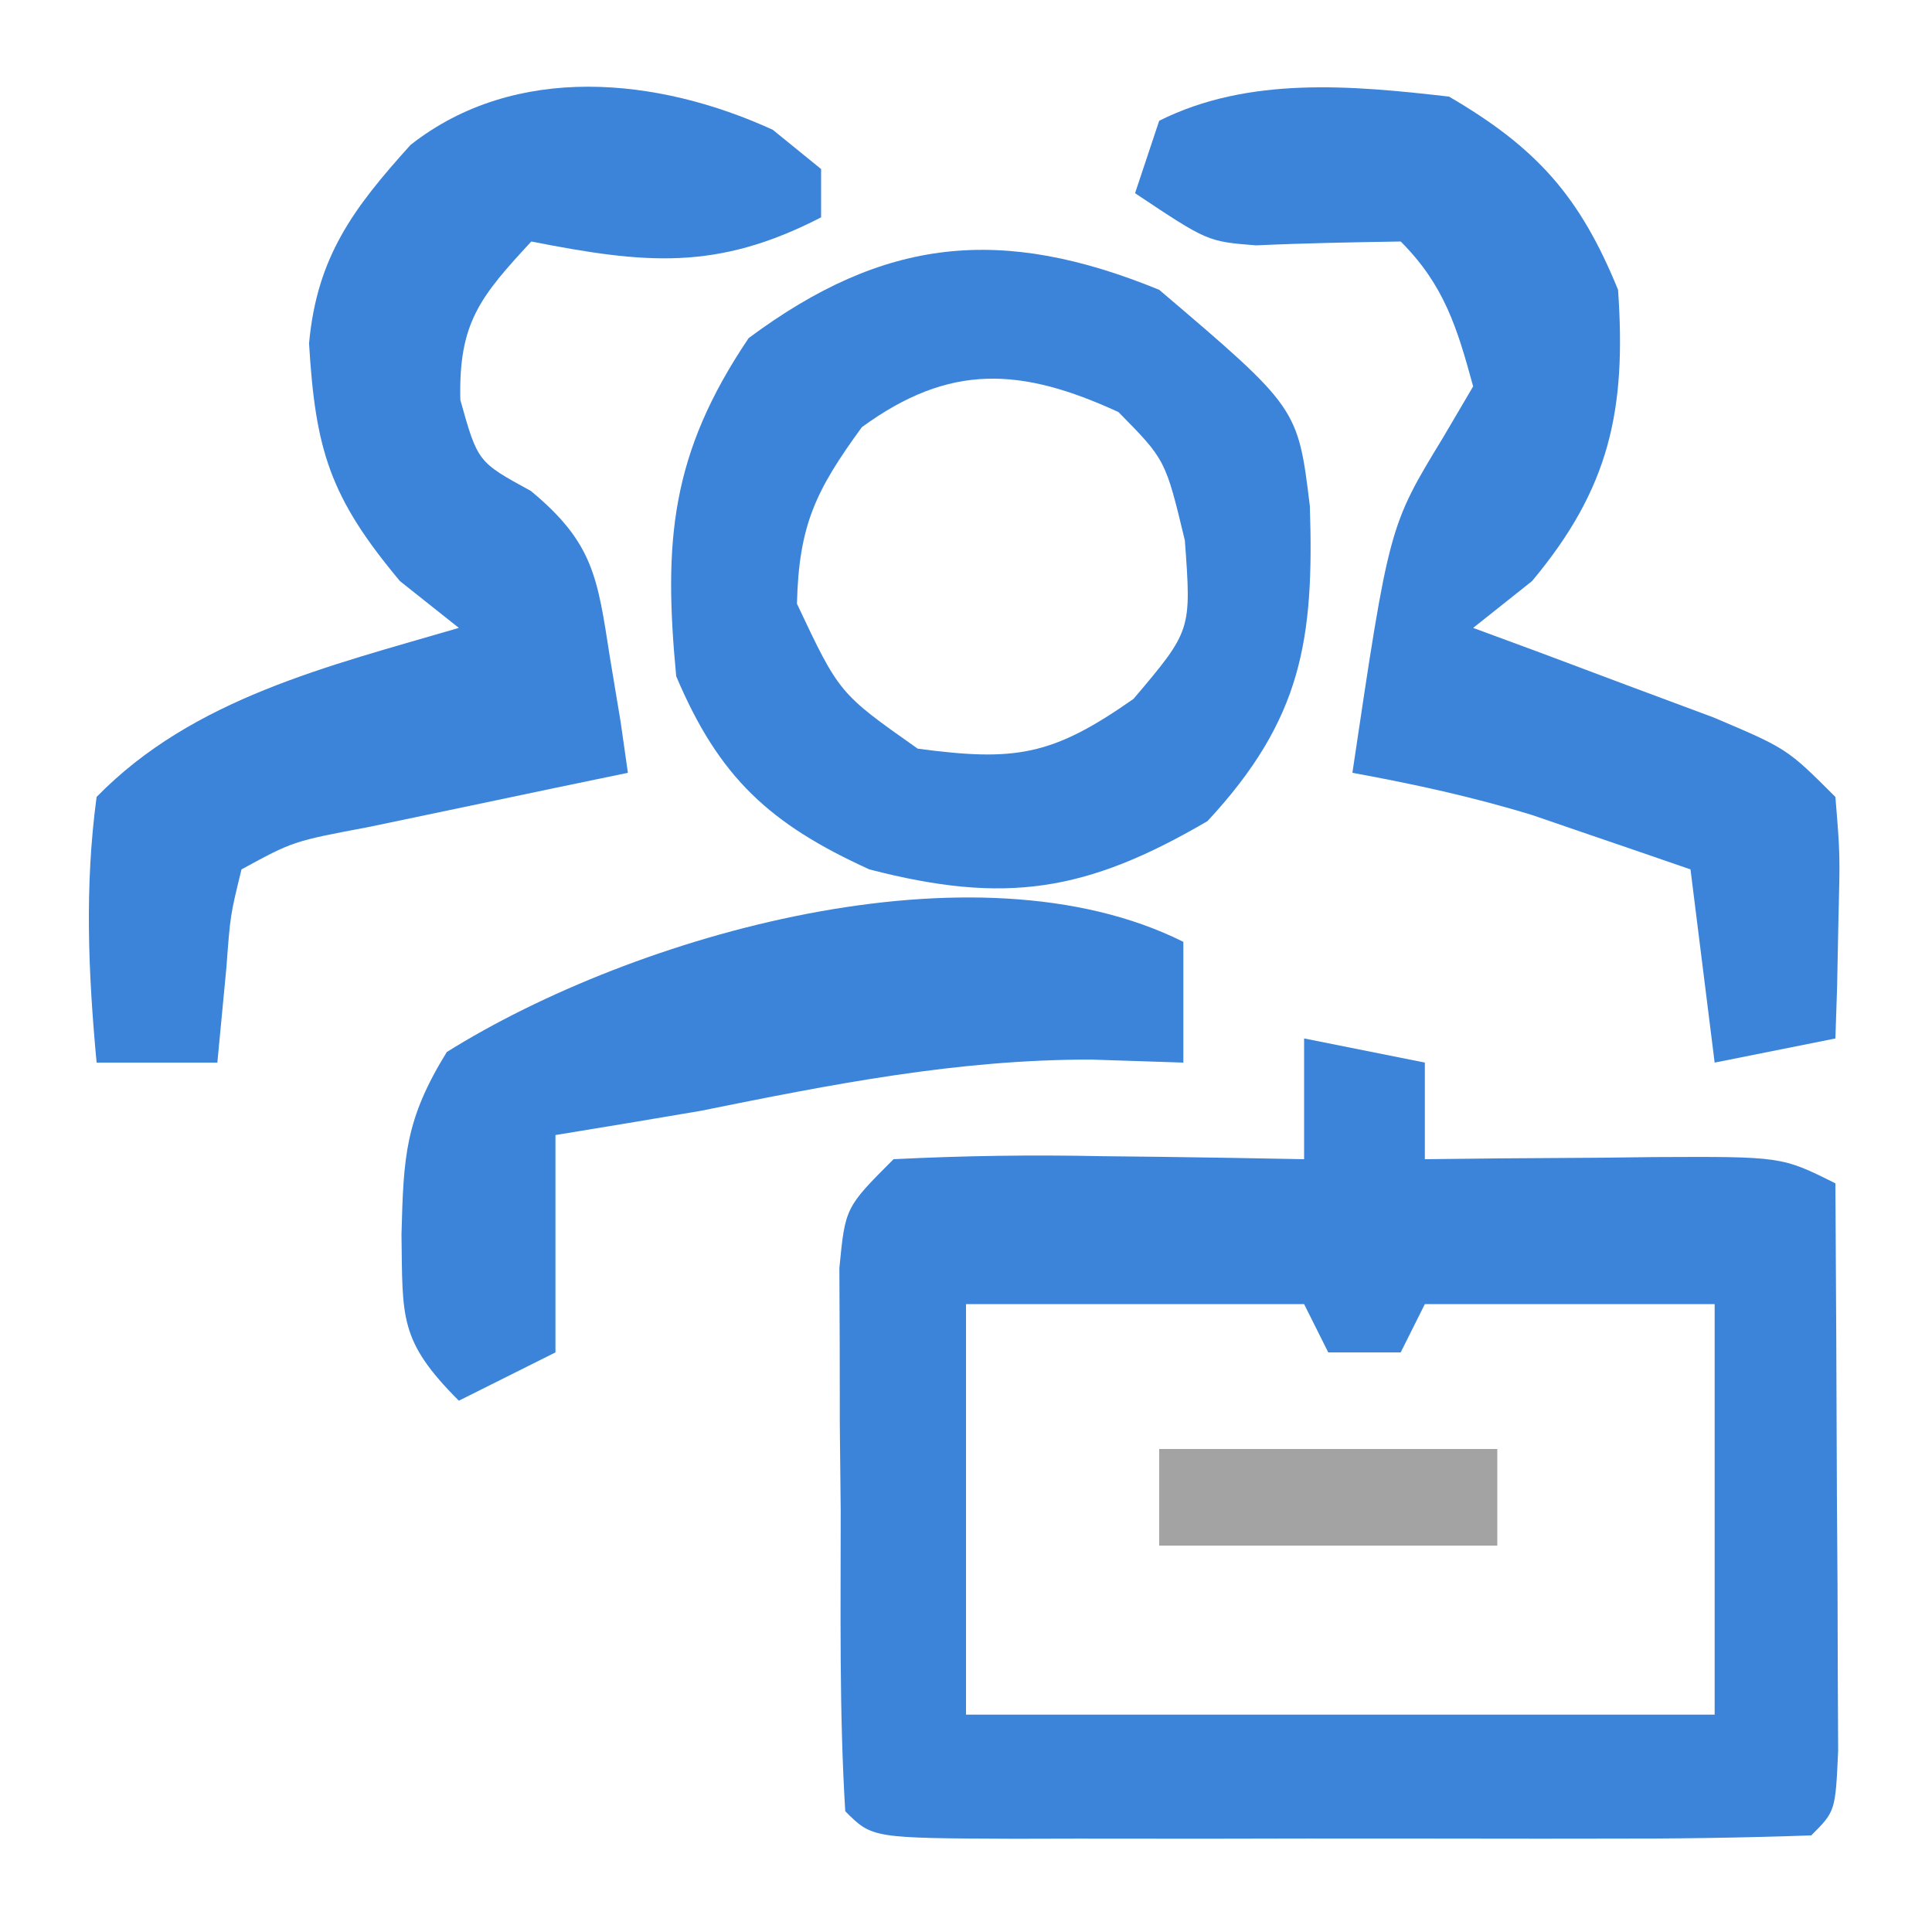 <svg version="1.1" xmlns="http://www.w3.org/2000/svg" width="80" height="80">
<path d="M0 0 C2.475 0.495 2.475 0.495 5 1 C5 2.32 5 3.64 5 5 C6.06 4.988 7.119 4.977 8.211 4.965 C9.599 4.955 10.987 4.946 12.375 4.938 C13.074 4.929 13.772 4.921 14.492 4.912 C19.773 4.887 19.773 4.887 22 6 C22.029 10.312 22.047 14.625 22.062 18.938 C22.071 20.169 22.079 21.401 22.088 22.67 C22.091 23.84 22.094 25.01 22.098 26.215 C22.103 27.299 22.108 28.383 22.114 29.5 C22 32 22 32 21 33 C18.127 33.101 15.279 33.14 12.406 33.133 C11.544 33.134 10.683 33.135 9.795 33.136 C7.969 33.136 6.143 33.135 4.317 33.13 C1.512 33.125 -1.293 33.13 -4.098 33.137 C-5.867 33.136 -7.637 33.135 -9.406 33.133 C-10.251 33.135 -11.096 33.137 -11.966 33.139 C-17.885 33.115 -17.885 33.115 -19 32 C-19.253 27.86 -19.185 23.709 -19.188 19.562 C-19.2 18.391 -19.212 17.22 -19.225 16.014 C-19.227 14.897 -19.228 13.78 -19.23 12.629 C-19.235 11.598 -19.239 10.568 -19.243 9.506 C-19 7 -19 7 -17 5 C-14.091 4.855 -11.28 4.814 -8.375 4.875 C-7.573 4.884 -6.771 4.893 -5.945 4.902 C-3.963 4.926 -1.982 4.962 0 5 C0 3.35 0 1.7 0 0 Z M-14 11 C-14 16.61 -14 22.22 -14 28 C-3.77 28 6.46 28 17 28 C17 22.39 17 16.78 17 11 C13.04 11 9.08 11 5 11 C4.67 11.66 4.34 12.32 4 13 C3.01 13 2.02 13 1 13 C0.67 12.34 0.34 11.68 0 11 C-4.62 11 -9.24 11 -14 11 Z " fill="#3B84D9" transform="translate(54,43)"/>
<path d="M0 0 C5.742 4.887 5.742 4.887 6.238 8.953 C6.417 14.473 5.92 17.778 2 22 C-3.023 24.938 -6.375 25.458 -12 24 C-16.124 22.125 -18.23 20.192 -20 16 C-20.533 10.408 -20.229 6.788 -17 2 C-11.372 -2.185 -6.527 -2.668 0 0 Z M-12.312 5.688 C-14.227 8.311 -14.921 9.752 -15 13 C-13.249 16.713 -13.249 16.713 -10 19 C-5.968 19.538 -4.438 19.308 -1.062 16.938 C1.337 14.104 1.337 14.104 1.062 10.375 C0.259 7.036 0.259 7.036 -1.688 5.062 C-5.719 3.21 -8.671 3.03 -12.312 5.688 Z " fill="#3B84D9" transform="translate(48,12)"/>
<path d="M0 0 C0.66 0.536 1.32 1.073 2 1.625 C2 2.285 2 2.945 2 3.625 C-2.327 5.854 -5.284 5.55 -10 4.625 C-12.128 6.923 -13.015 7.997 -12.938 11.188 C-12.219 13.754 -12.219 13.754 -10.02 14.953 C-7.424 17.102 -7.262 18.53 -6.75 21.812 C-6.6 22.714 -6.451 23.615 -6.297 24.543 C-6.199 25.23 -6.101 25.917 -6 26.625 C-6.987 26.83 -7.975 27.035 -8.992 27.246 C-10.274 27.516 -11.555 27.785 -12.875 28.062 C-14.151 28.329 -15.427 28.596 -16.742 28.871 C-19.865 29.46 -19.865 29.46 -22 30.625 C-22.465 32.52 -22.465 32.52 -22.625 34.688 C-22.749 35.987 -22.872 37.286 -23 38.625 C-24.65 38.625 -26.3 38.625 -28 38.625 C-28.347 34.898 -28.5 31.343 -28 27.625 C-24.015 23.538 -18.394 22.207 -13 20.625 C-13.804 19.986 -14.609 19.346 -15.438 18.688 C-18.345 15.212 -18.938 13.261 -19.203 8.844 C-18.875 5.256 -17.369 3.25 -15 0.625 C-10.651 -2.792 -4.745 -2.175 0 0 Z " fill="#3B84D9" transform="translate(32,5.375)"/>
<path d="M0 0 C3.643 2.125 5.426 4.139 7 8 C7.347 12.974 6.656 16.215 3.438 20.062 C2.633 20.702 1.829 21.341 1 22 C1.915 22.338 2.83 22.675 3.773 23.023 C4.962 23.469 6.15 23.915 7.375 24.375 C8.558 24.816 9.742 25.257 10.961 25.711 C14 27 14 27 16 29 C16.195 31.383 16.195 31.383 16.125 34.125 C16.107 35.035 16.089 35.945 16.07 36.883 C16.047 37.581 16.024 38.28 16 39 C13.525 39.495 13.525 39.495 11 40 C10.67 37.36 10.34 34.72 10 32 C8.606 31.517 7.209 31.039 5.812 30.562 C5.035 30.296 4.258 30.029 3.457 29.754 C0.987 28.996 -1.46 28.465 -4 28 C-2.48 17.788 -2.48 17.788 -0.25 14.125 C0.163 13.424 0.575 12.723 1 12 C0.337 9.57 -0.201 7.799 -2 6 C-3.998 6.032 -5.996 6.068 -7.992 6.16 C-10 6 -10 6 -13 4 C-12.67 3.01 -12.34 2.02 -12 1 C-8.298 -0.851 -4.041 -0.465 0 0 Z " fill="#3B84D9" transform="translate(60,4)"/>
<path d="M0 0 C0 1.65 0 3.3 0 5 C-1.887 4.938 -1.887 4.938 -3.812 4.875 C-9.361 4.866 -14.581 5.904 -20 7 C-21.999 7.339 -23.999 7.675 -26 8 C-26 10.97 -26 13.94 -26 17 C-27.98 17.99 -27.98 17.99 -30 19 C-32.49 16.51 -32.324 15.568 -32.375 12.125 C-32.291 8.871 -32.225 7.366 -30.5 4.562 C-22.7 -0.312 -8.629 -4.314 0 0 Z " fill="#3B84D9" transform="translate(49,39)"/>
<path d="M0 0 C4.62 0 9.24 0 14 0 C14 1.32 14 2.64 14 4 C9.38 4 4.76 4 0 4 C0 2.68 0 1.36 0 0 Z " fill="#A3A3A3" transform="translate(48,60)"/>
</svg>
